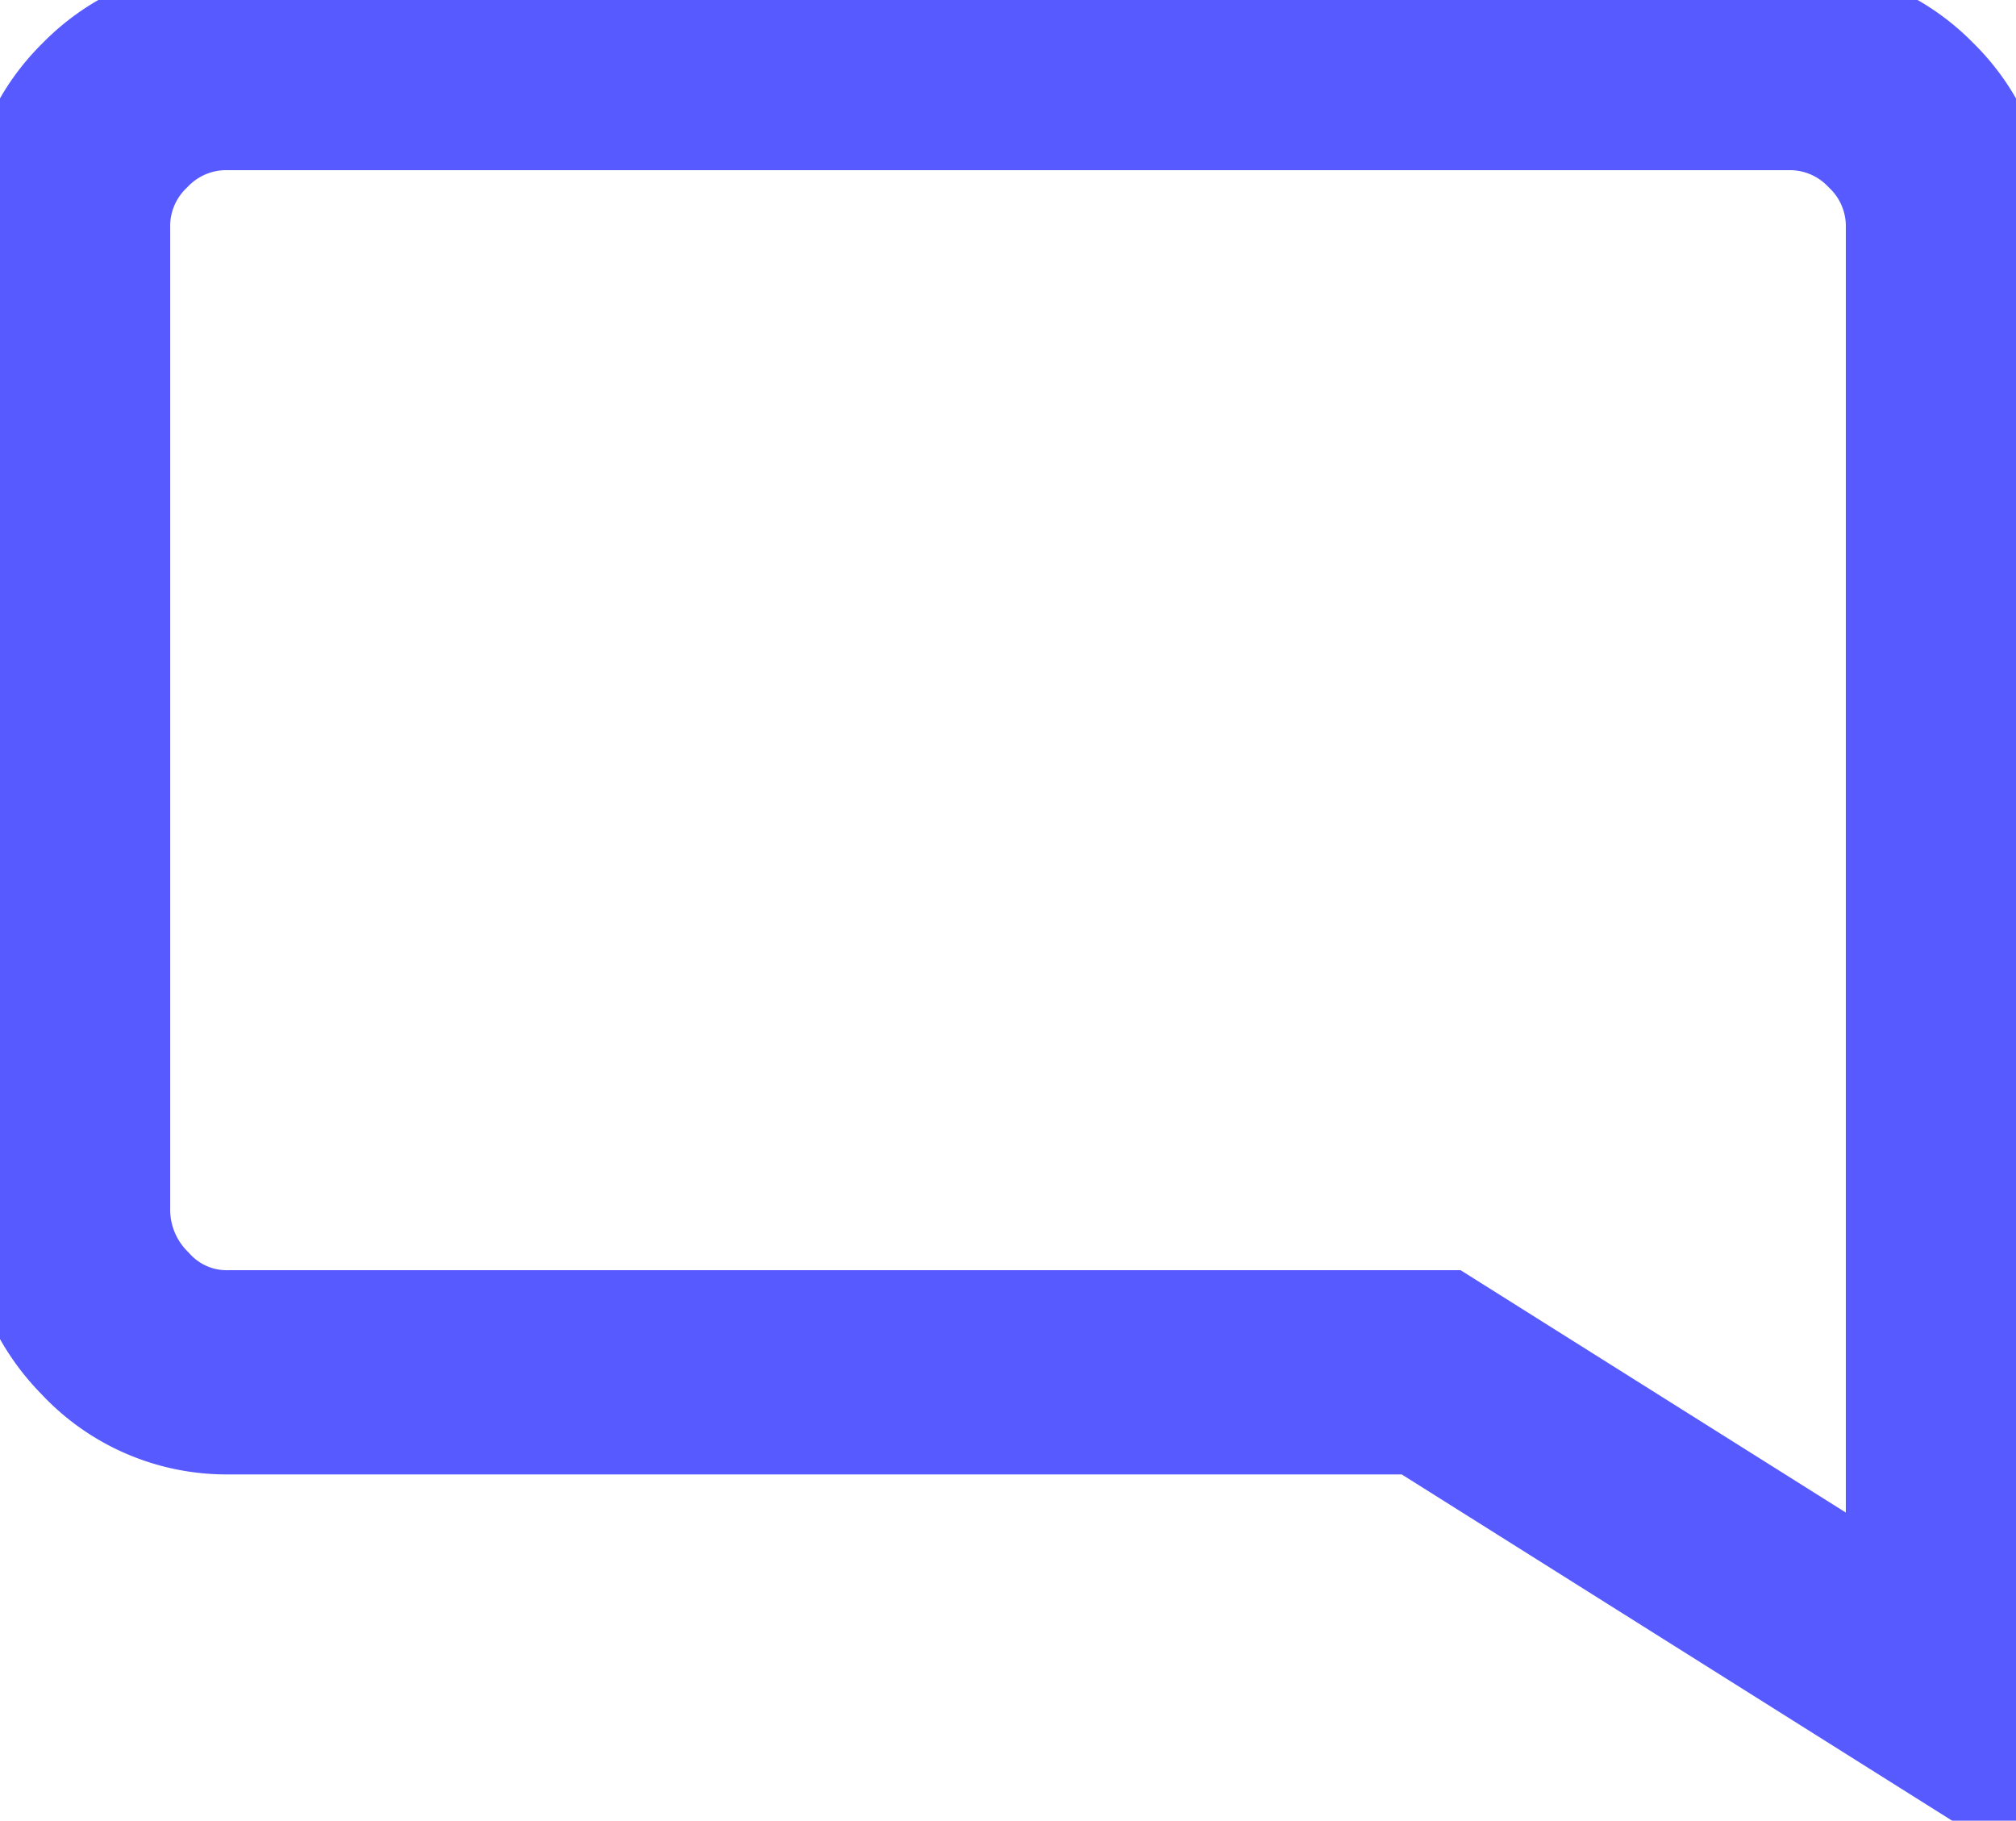 <svg xmlns="http://www.w3.org/2000/svg" width="59.237" height="53.493" viewBox="0 0 59.237 53.493">
  <path id="mode_comment_-_material" data-name="mode_comment - material" d="M55.237,4.718V47.872L40.053,38.32H4.718a4.457,4.457,0,0,1-3.337-1.438A4.739,4.739,0,0,1,0,33.487V4.718A4.547,4.547,0,0,1,1.381,1.381,4.547,4.547,0,0,1,4.718,0h45.8a4.547,4.547,0,0,1,3.337,1.381A4.547,4.547,0,0,1,55.237,4.718Z" transform="translate(2 2)" fill="none" stroke="#565aff" stroke-miterlimit="10" stroke-width="6"/>
</svg>
